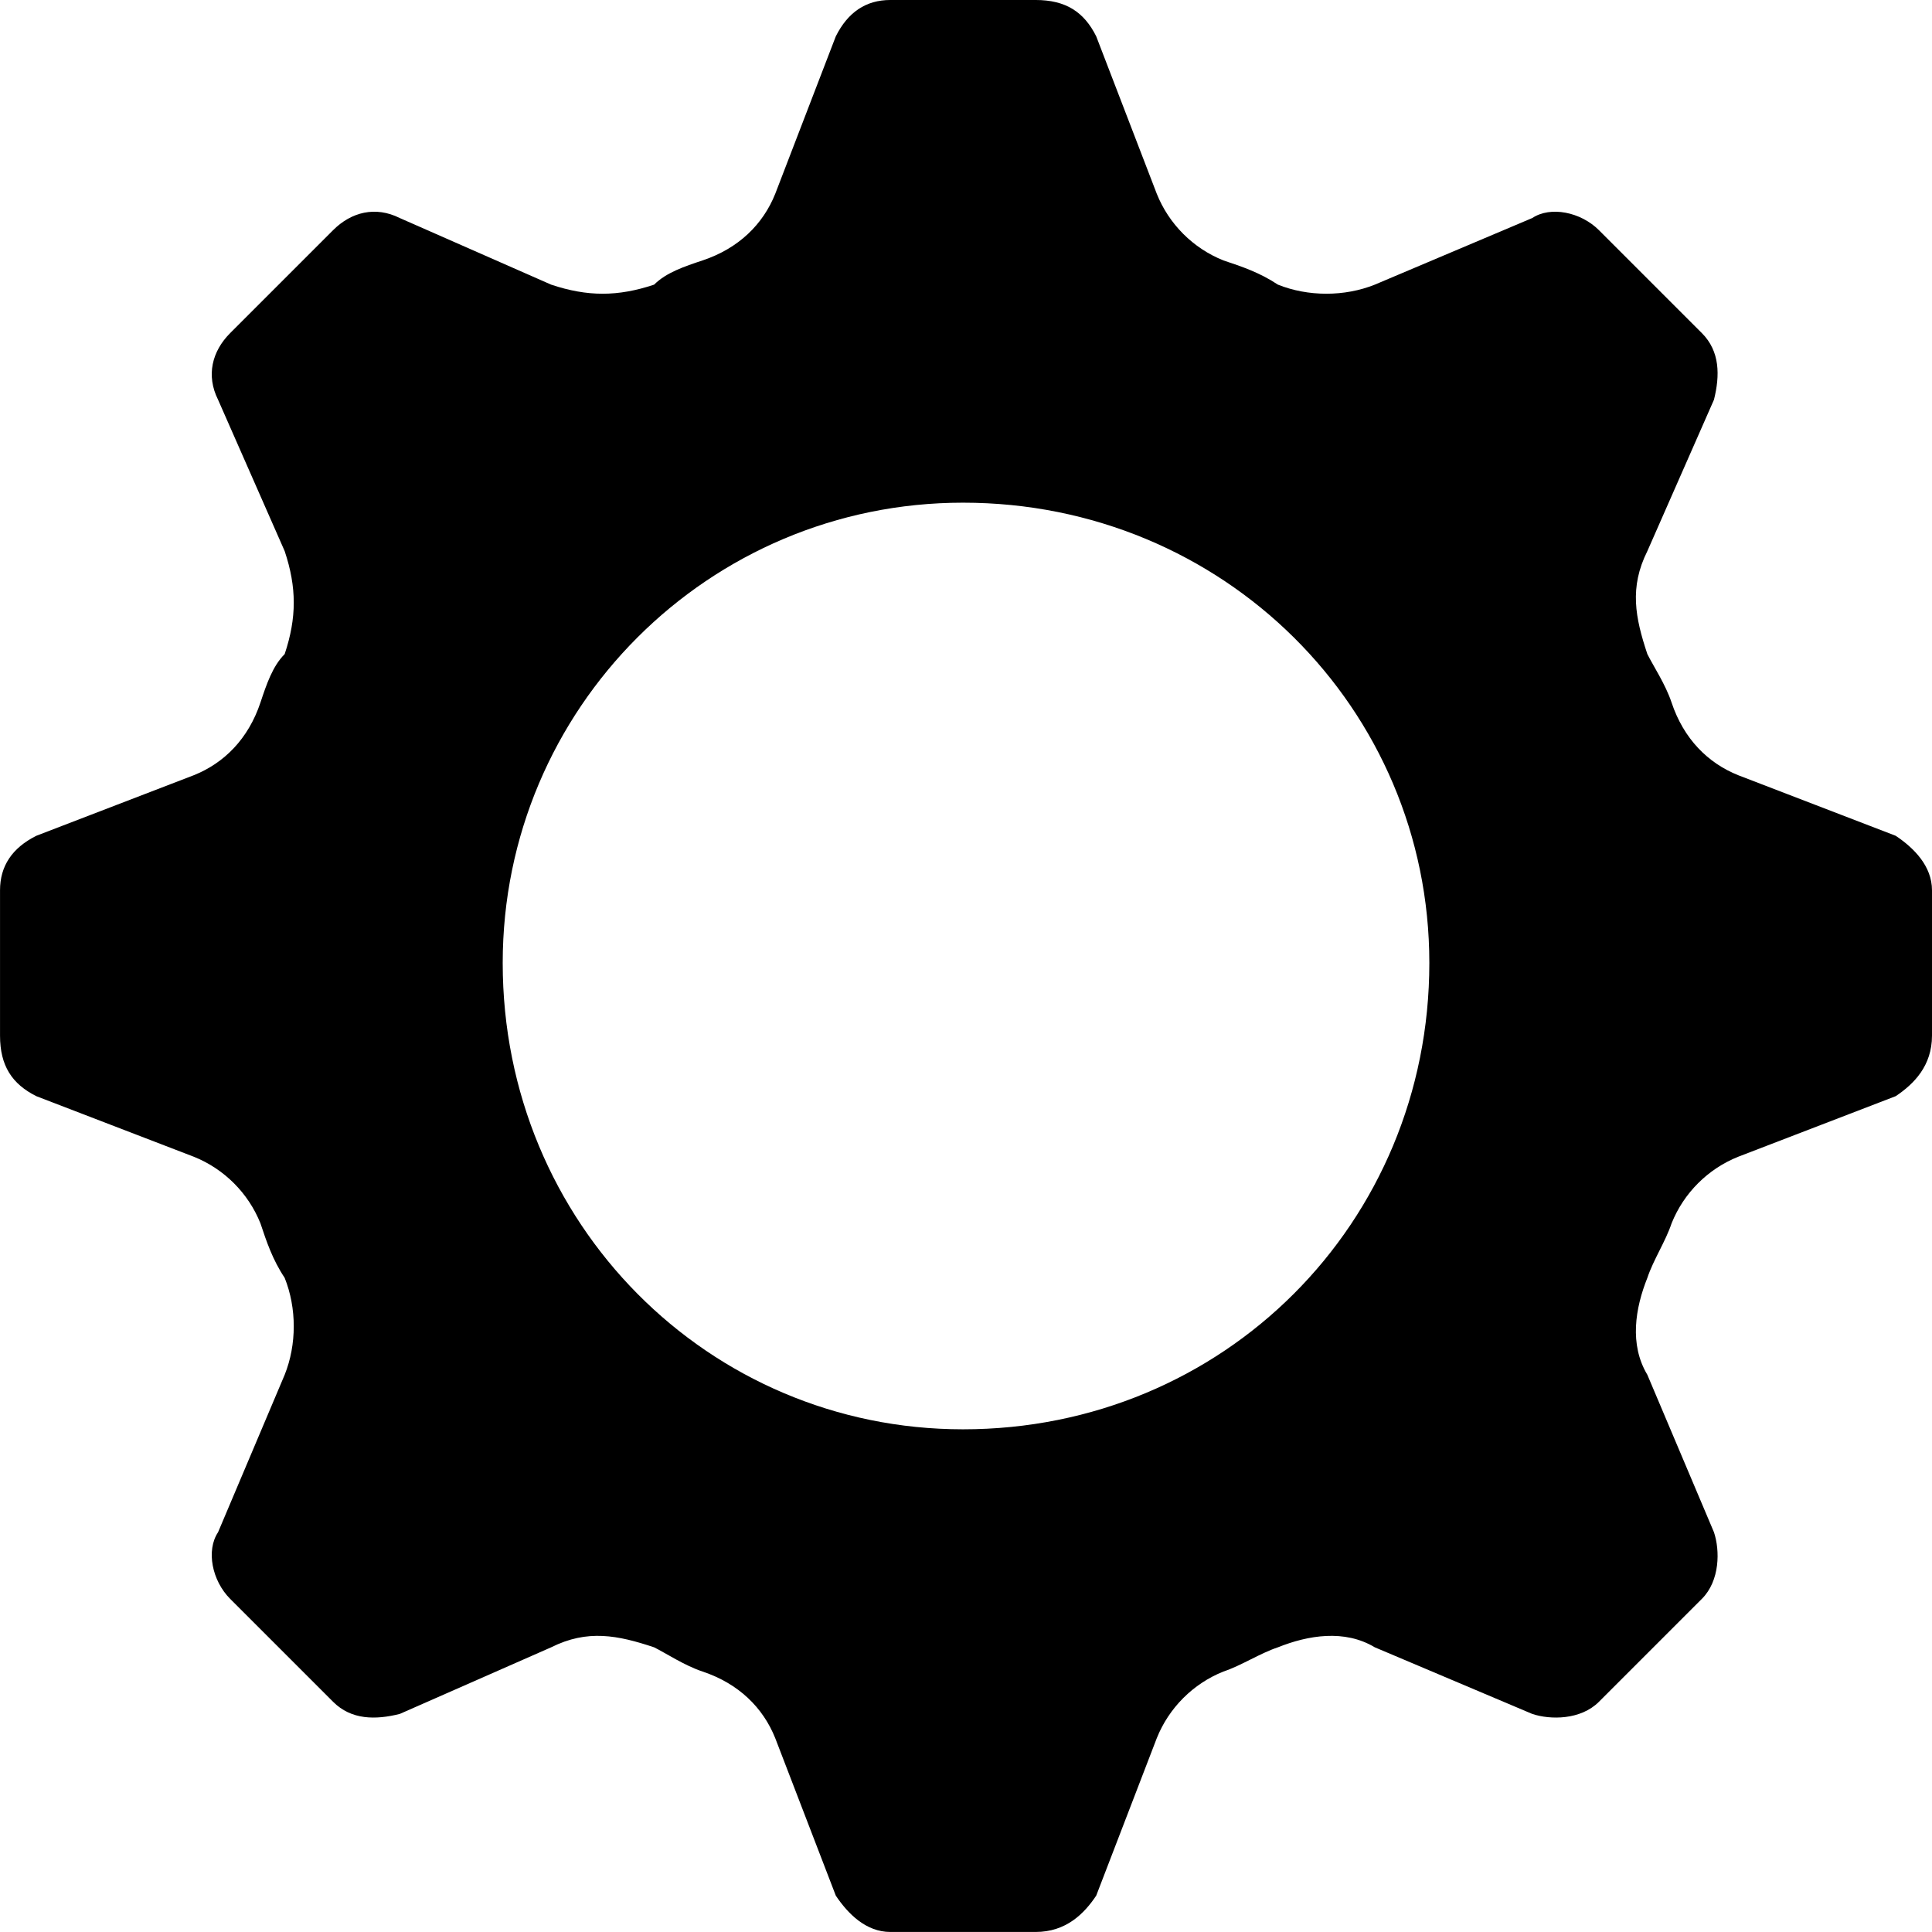 <?xml version="1.0" encoding="UTF-8"?>
<svg width="1200pt" height="1200pt" version="1.1" viewBox="0 0 1200 1200" xmlns="http://www.w3.org/2000/svg">
 <path d="m759.88 161.75c11.285 3.762 22.57 7.523 33.855 15.047 18.809 7.523 41.379 7.523 60.188 0l97.805-41.379c11.285-7.523 30.094-3.762 41.379 7.523l63.949 63.949c11.285 11.285 11.285 26.332 7.523 41.379l-41.379 94.043c-11.285 22.57-7.523 41.379 0 63.949 3.762 7.523 11.285 18.809 15.047 30.094 7.523 22.57 22.57 37.617 41.379 45.141l97.805 37.617c11.285 7.523 22.57 18.809 22.57 33.855v90.281c0 18.809-11.285 30.094-22.57 37.617l-97.805 37.617c-18.809 7.523-33.855 22.57-41.379 41.379-3.762 11.285-11.285 22.57-15.047 33.855-7.523 18.809-11.285 41.379 0 60.188l41.379 97.805c3.762 11.285 3.762 30.094-7.523 41.379l-63.949 63.949c-11.285 11.285-30.094 11.285-41.379 7.523l-97.805-41.379c-18.809-11.285-41.379-7.523-60.188 0-11.285 3.762-22.57 11.285-33.855 15.047-18.809 7.523-33.855 22.57-41.379 41.379l-37.617 97.805c-7.523 11.285-18.809 22.57-37.617 22.57h-90.281c-15.047 0-26.332-11.285-33.855-22.57l-37.617-97.805c-7.523-18.809-22.57-33.855-45.141-41.379-11.285-3.762-22.57-11.285-30.094-15.047-22.57-7.523-41.379-11.285-63.949 0l-94.043 41.379c-15.047 3.762-30.094 3.762-41.379-7.523l-63.949-63.949c-11.285-11.285-15.047-30.094-7.523-41.379l41.379-97.805c7.523-18.809 7.523-41.379 0-60.188-7.523-11.285-11.285-22.57-15.047-33.855-7.523-18.809-22.57-33.855-41.379-41.379l-97.805-37.617c-15.047-7.523-22.57-18.809-22.57-37.617v-90.281c0-15.047 7.523-26.332 22.57-33.855l97.805-37.617c18.809-7.523 33.855-22.57 41.379-45.141 3.762-11.285 7.523-22.57 15.047-30.094 7.523-22.57 7.523-41.379 0-63.949l-41.379-94.043c-7.523-15.047-3.762-30.094 7.523-41.379l63.949-63.949c11.285-11.285 26.332-15.047 41.379-7.523l94.043 41.379c22.57 7.523 41.379 7.523 63.949 0 7.523-7.523 18.809-11.285 30.094-15.047 22.57-7.523 37.617-22.57 45.141-41.379l37.617-97.805c7.523-15.047 18.809-22.57 33.855-22.57h90.281c18.809 0 30.094 7.523 37.617 22.57l37.617 97.805c7.523 18.809 22.57 33.855 41.379 41.379zm-161.75 150.47c161.75 0 289.66 127.9 289.66 285.89 0 161.75-127.9 289.66-289.66 289.66-157.99 0-285.89-127.9-285.89-289.66 0-157.99 127.9-285.89 285.89-285.89z" fill-rule="evenodd"/>
</svg>
